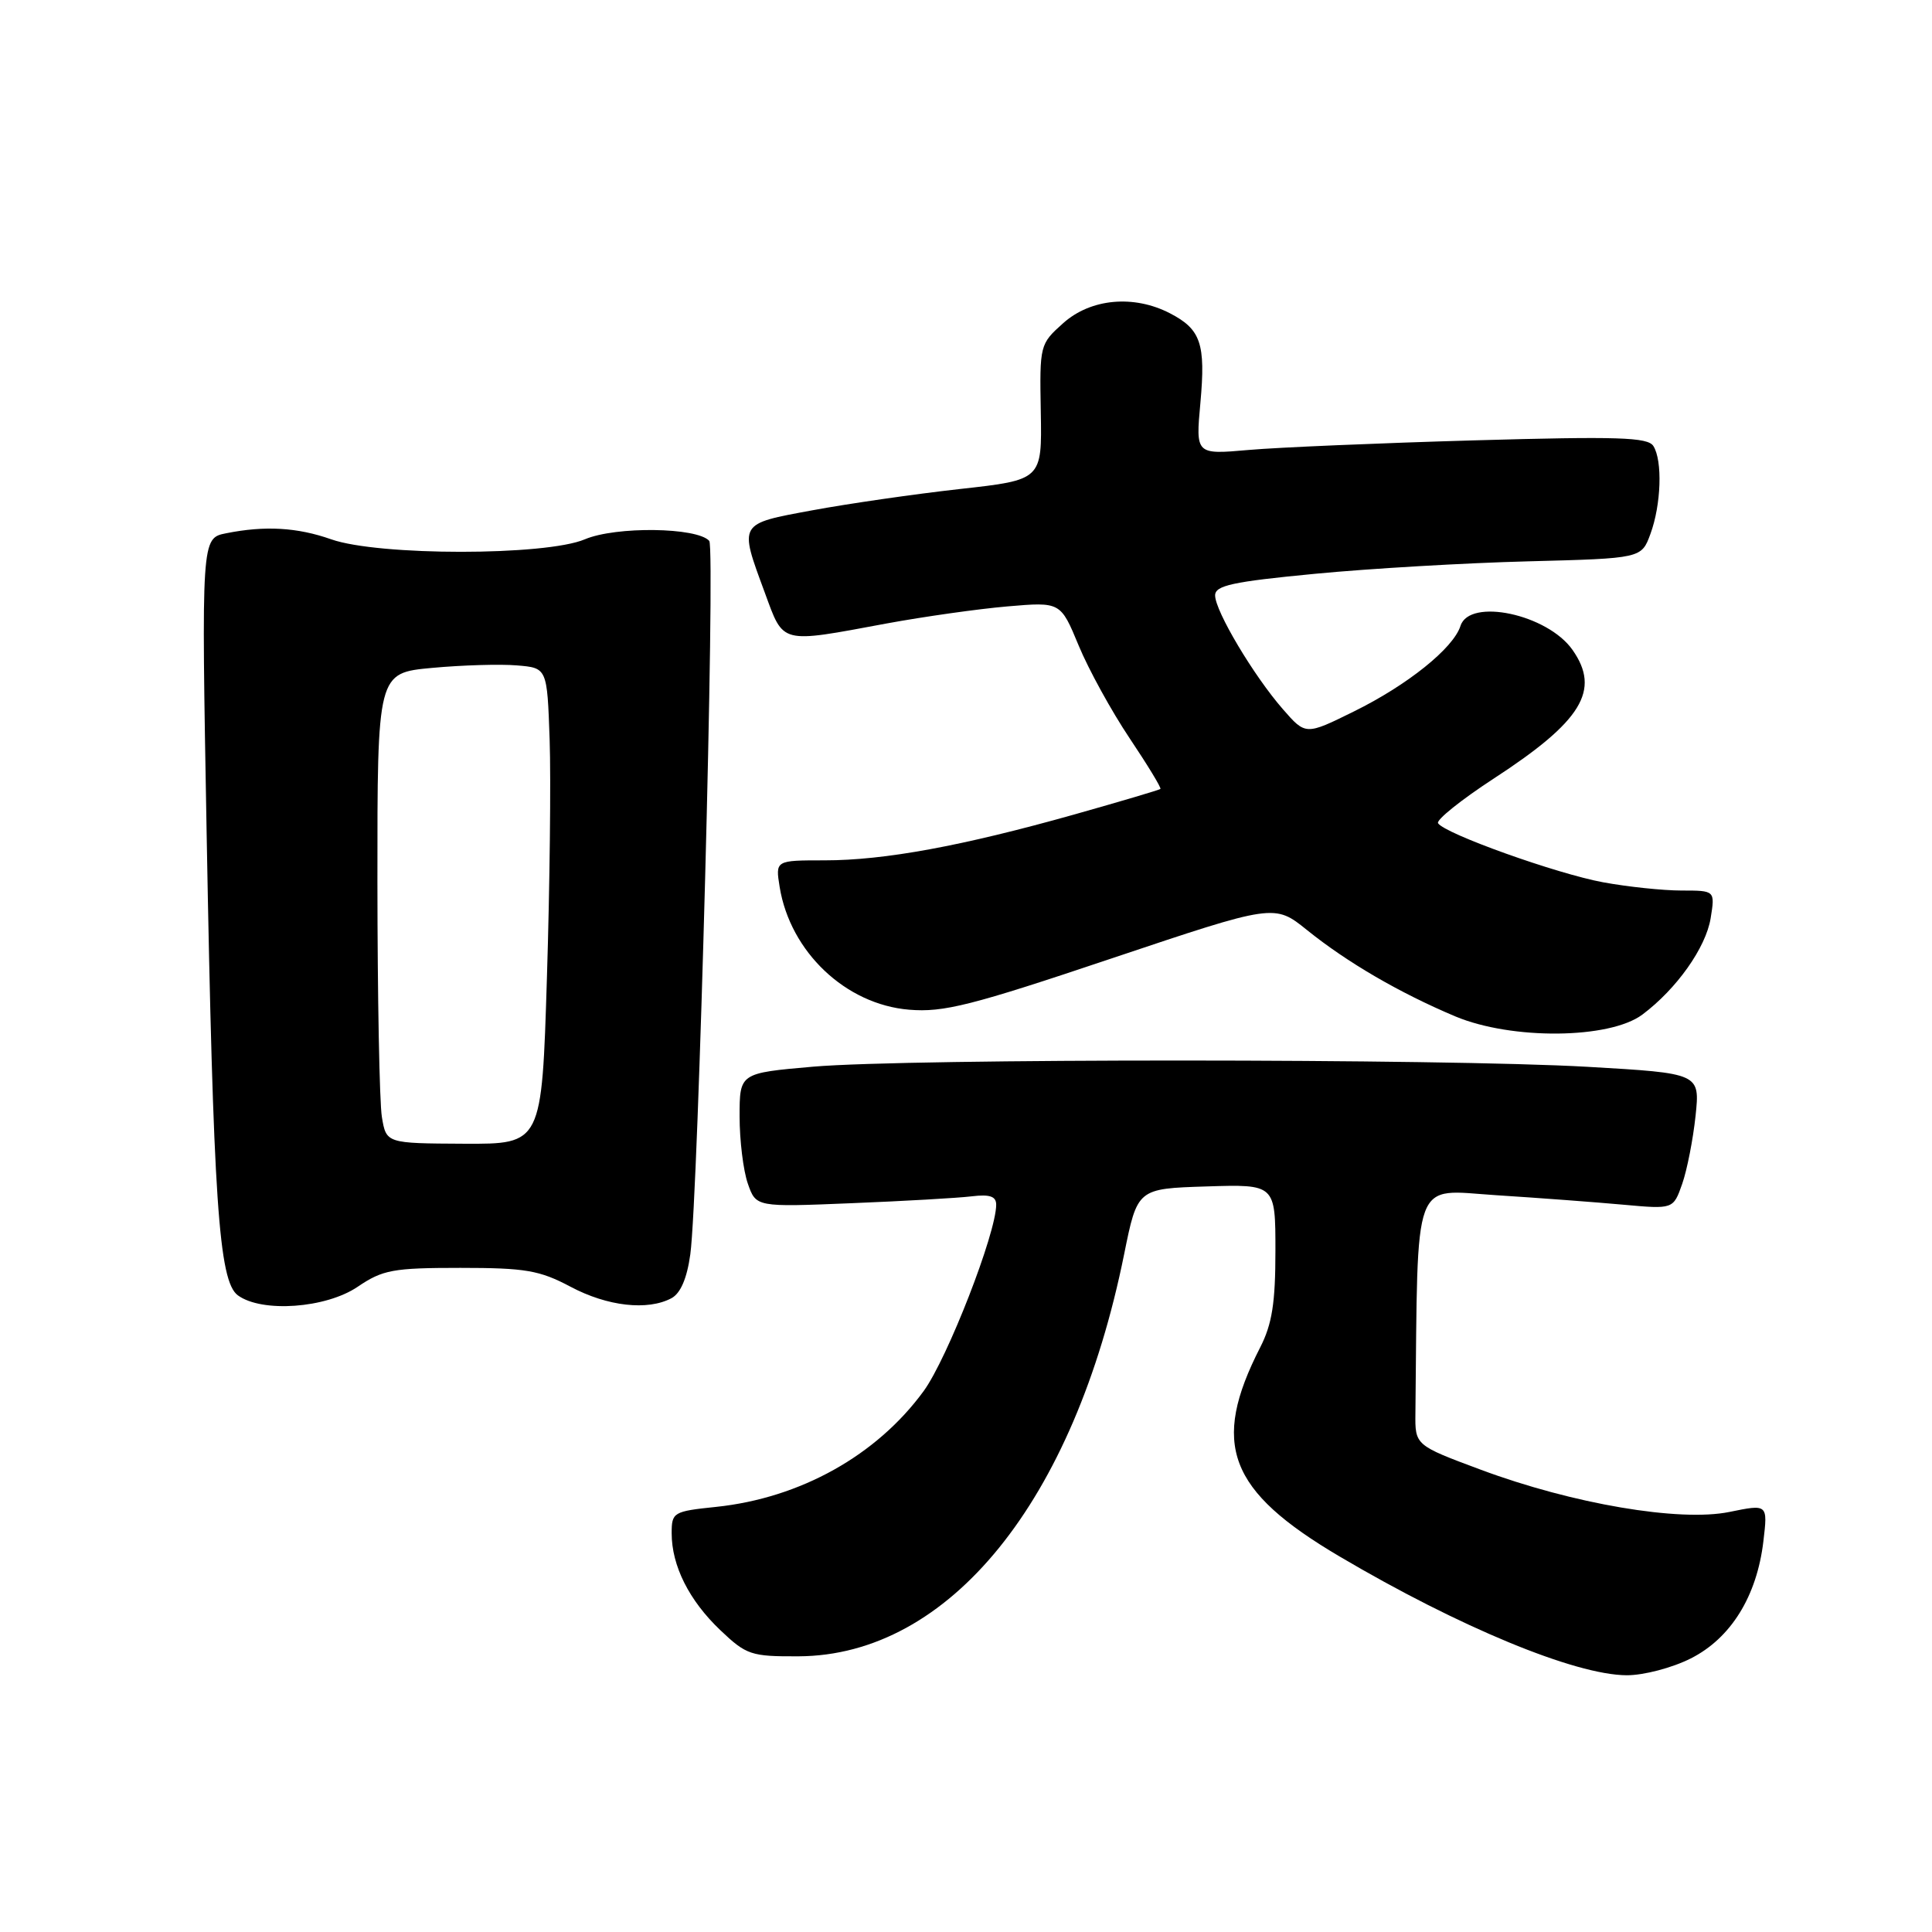 <?xml version="1.0" encoding="UTF-8" standalone="no"?>
<!DOCTYPE svg PUBLIC "-//W3C//DTD SVG 1.1//EN" "http://www.w3.org/Graphics/SVG/1.1/DTD/svg11.dtd" >
<svg xmlns="http://www.w3.org/2000/svg" xmlns:xlink="http://www.w3.org/1999/xlink" version="1.1" viewBox="0 0 256 256">
 <g >
 <path fill="currentColor"
d=" M 224.04 219.75 C 229.35 217.07 232.80 211.51 233.66 204.21 C 234.24 199.30 234.24 199.30 229.16 200.34 C 222.57 201.69 208.38 199.28 196.20 194.74 C 187.50 191.50 187.50 191.50 187.55 187.25 C 187.89 155.35 187.03 157.65 198.25 158.37 C 203.89 158.73 211.48 159.30 215.11 159.63 C 221.72 160.23 221.72 160.23 222.90 156.87 C 223.55 155.01 224.34 150.96 224.67 147.86 C 225.26 142.22 225.26 142.22 210.38 141.36 C 191.27 140.26 120.47 140.24 107.75 141.34 C 98.00 142.19 98.00 142.19 98.00 147.94 C 98.00 151.11 98.49 155.11 99.09 156.83 C 100.18 159.95 100.18 159.95 112.84 159.43 C 119.80 159.15 126.96 158.74 128.75 158.52 C 131.16 158.23 132.00 158.52 132.00 159.63 C 132.00 163.41 125.55 179.97 122.40 184.31 C 116.18 192.84 106.05 198.50 94.89 199.67 C 89.20 200.26 89.00 200.39 89.00 203.17 C 89.00 207.47 91.31 212.07 95.44 216.00 C 98.90 219.29 99.51 219.50 105.81 219.47 C 125.78 219.38 142.33 198.95 148.95 166.21 C 150.71 157.50 150.71 157.50 159.85 157.21 C 169.00 156.92 169.00 156.92 169.00 165.75 C 169.00 172.64 168.56 175.45 166.98 178.54 C 160.41 191.39 162.74 197.53 177.50 206.24 C 193.38 215.61 208.69 221.94 215.54 221.98 C 217.78 221.99 221.57 221.00 224.04 219.75 Z  M 47.40 170.50 C 50.72 168.25 52.08 168.00 60.99 168.00 C 69.63 168.00 71.49 168.32 75.60 170.50 C 80.49 173.10 85.81 173.70 88.97 172.02 C 90.18 171.37 91.03 169.39 91.47 166.20 C 92.53 158.51 94.81 72.59 93.98 71.67 C 92.36 69.86 81.60 69.72 77.50 71.46 C 72.30 73.67 50.14 73.67 43.88 71.46 C 39.40 69.88 35.10 69.63 29.97 70.66 C 26.68 71.31 26.68 71.31 27.38 110.41 C 28.26 159.14 28.98 169.78 31.52 171.64 C 34.71 173.97 43.19 173.36 47.40 170.50 Z  M 217.62 134.44 C 222.16 131.04 226.03 125.58 226.67 121.67 C 227.26 118.00 227.26 118.00 222.81 118.00 C 220.37 118.00 215.70 117.51 212.43 116.91 C 206.27 115.78 191.40 110.46 190.55 109.08 C 190.28 108.65 193.61 105.98 197.95 103.15 C 209.61 95.56 212.12 91.46 208.37 86.12 C 205.06 81.39 194.71 79.18 193.52 82.94 C 192.58 85.89 186.51 90.77 179.40 94.27 C 173.00 97.43 173.00 97.43 169.98 93.96 C 166.12 89.54 161.02 80.98 161.01 78.90 C 161.00 77.58 163.29 77.08 174.25 76.03 C 181.54 75.33 194.25 74.59 202.50 74.38 C 217.50 73.99 217.50 73.99 218.69 70.75 C 220.12 66.87 220.31 61.04 219.08 59.10 C 218.34 57.93 214.37 57.81 195.35 58.35 C 182.78 58.71 169.34 59.28 165.47 59.62 C 158.43 60.24 158.43 60.24 159.06 53.37 C 159.77 45.53 159.12 43.63 155.02 41.51 C 150.23 39.03 144.53 39.56 140.89 42.81 C 137.78 45.59 137.75 45.70 137.91 54.60 C 138.07 63.59 138.07 63.59 127.16 64.80 C 121.17 65.47 112.37 66.74 107.63 67.62 C 97.79 69.44 97.91 69.23 101.33 78.50 C 103.88 85.42 103.23 85.26 117.50 82.61 C 122.45 81.70 129.66 80.68 133.51 80.35 C 140.53 79.75 140.53 79.75 142.93 85.54 C 144.25 88.73 147.29 94.25 149.68 97.82 C 152.07 101.39 153.91 104.41 153.76 104.54 C 153.62 104.67 148.49 106.19 142.36 107.92 C 127.47 112.11 117.20 114.00 109.28 114.00 C 102.74 114.00 102.74 114.00 103.31 117.54 C 104.71 126.13 112.05 133.09 120.45 133.79 C 125.03 134.17 128.68 133.25 147.31 126.99 C 168.87 119.76 168.87 119.76 173.19 123.24 C 178.53 127.54 185.44 131.56 192.84 134.68 C 200.32 137.81 213.26 137.69 217.62 134.44 Z  M 50.60 148.00 C 50.28 146.07 50.02 132.05 50.01 116.84 C 50.00 89.17 50.00 89.17 57.25 88.50 C 61.24 88.13 66.30 87.98 68.50 88.17 C 72.50 88.50 72.50 88.50 72.83 98.00 C 73.01 103.22 72.85 117.42 72.47 129.55 C 71.79 151.60 71.79 151.60 61.49 151.55 C 51.18 151.50 51.18 151.50 50.60 148.00 Z "/>
</g>
</svg>